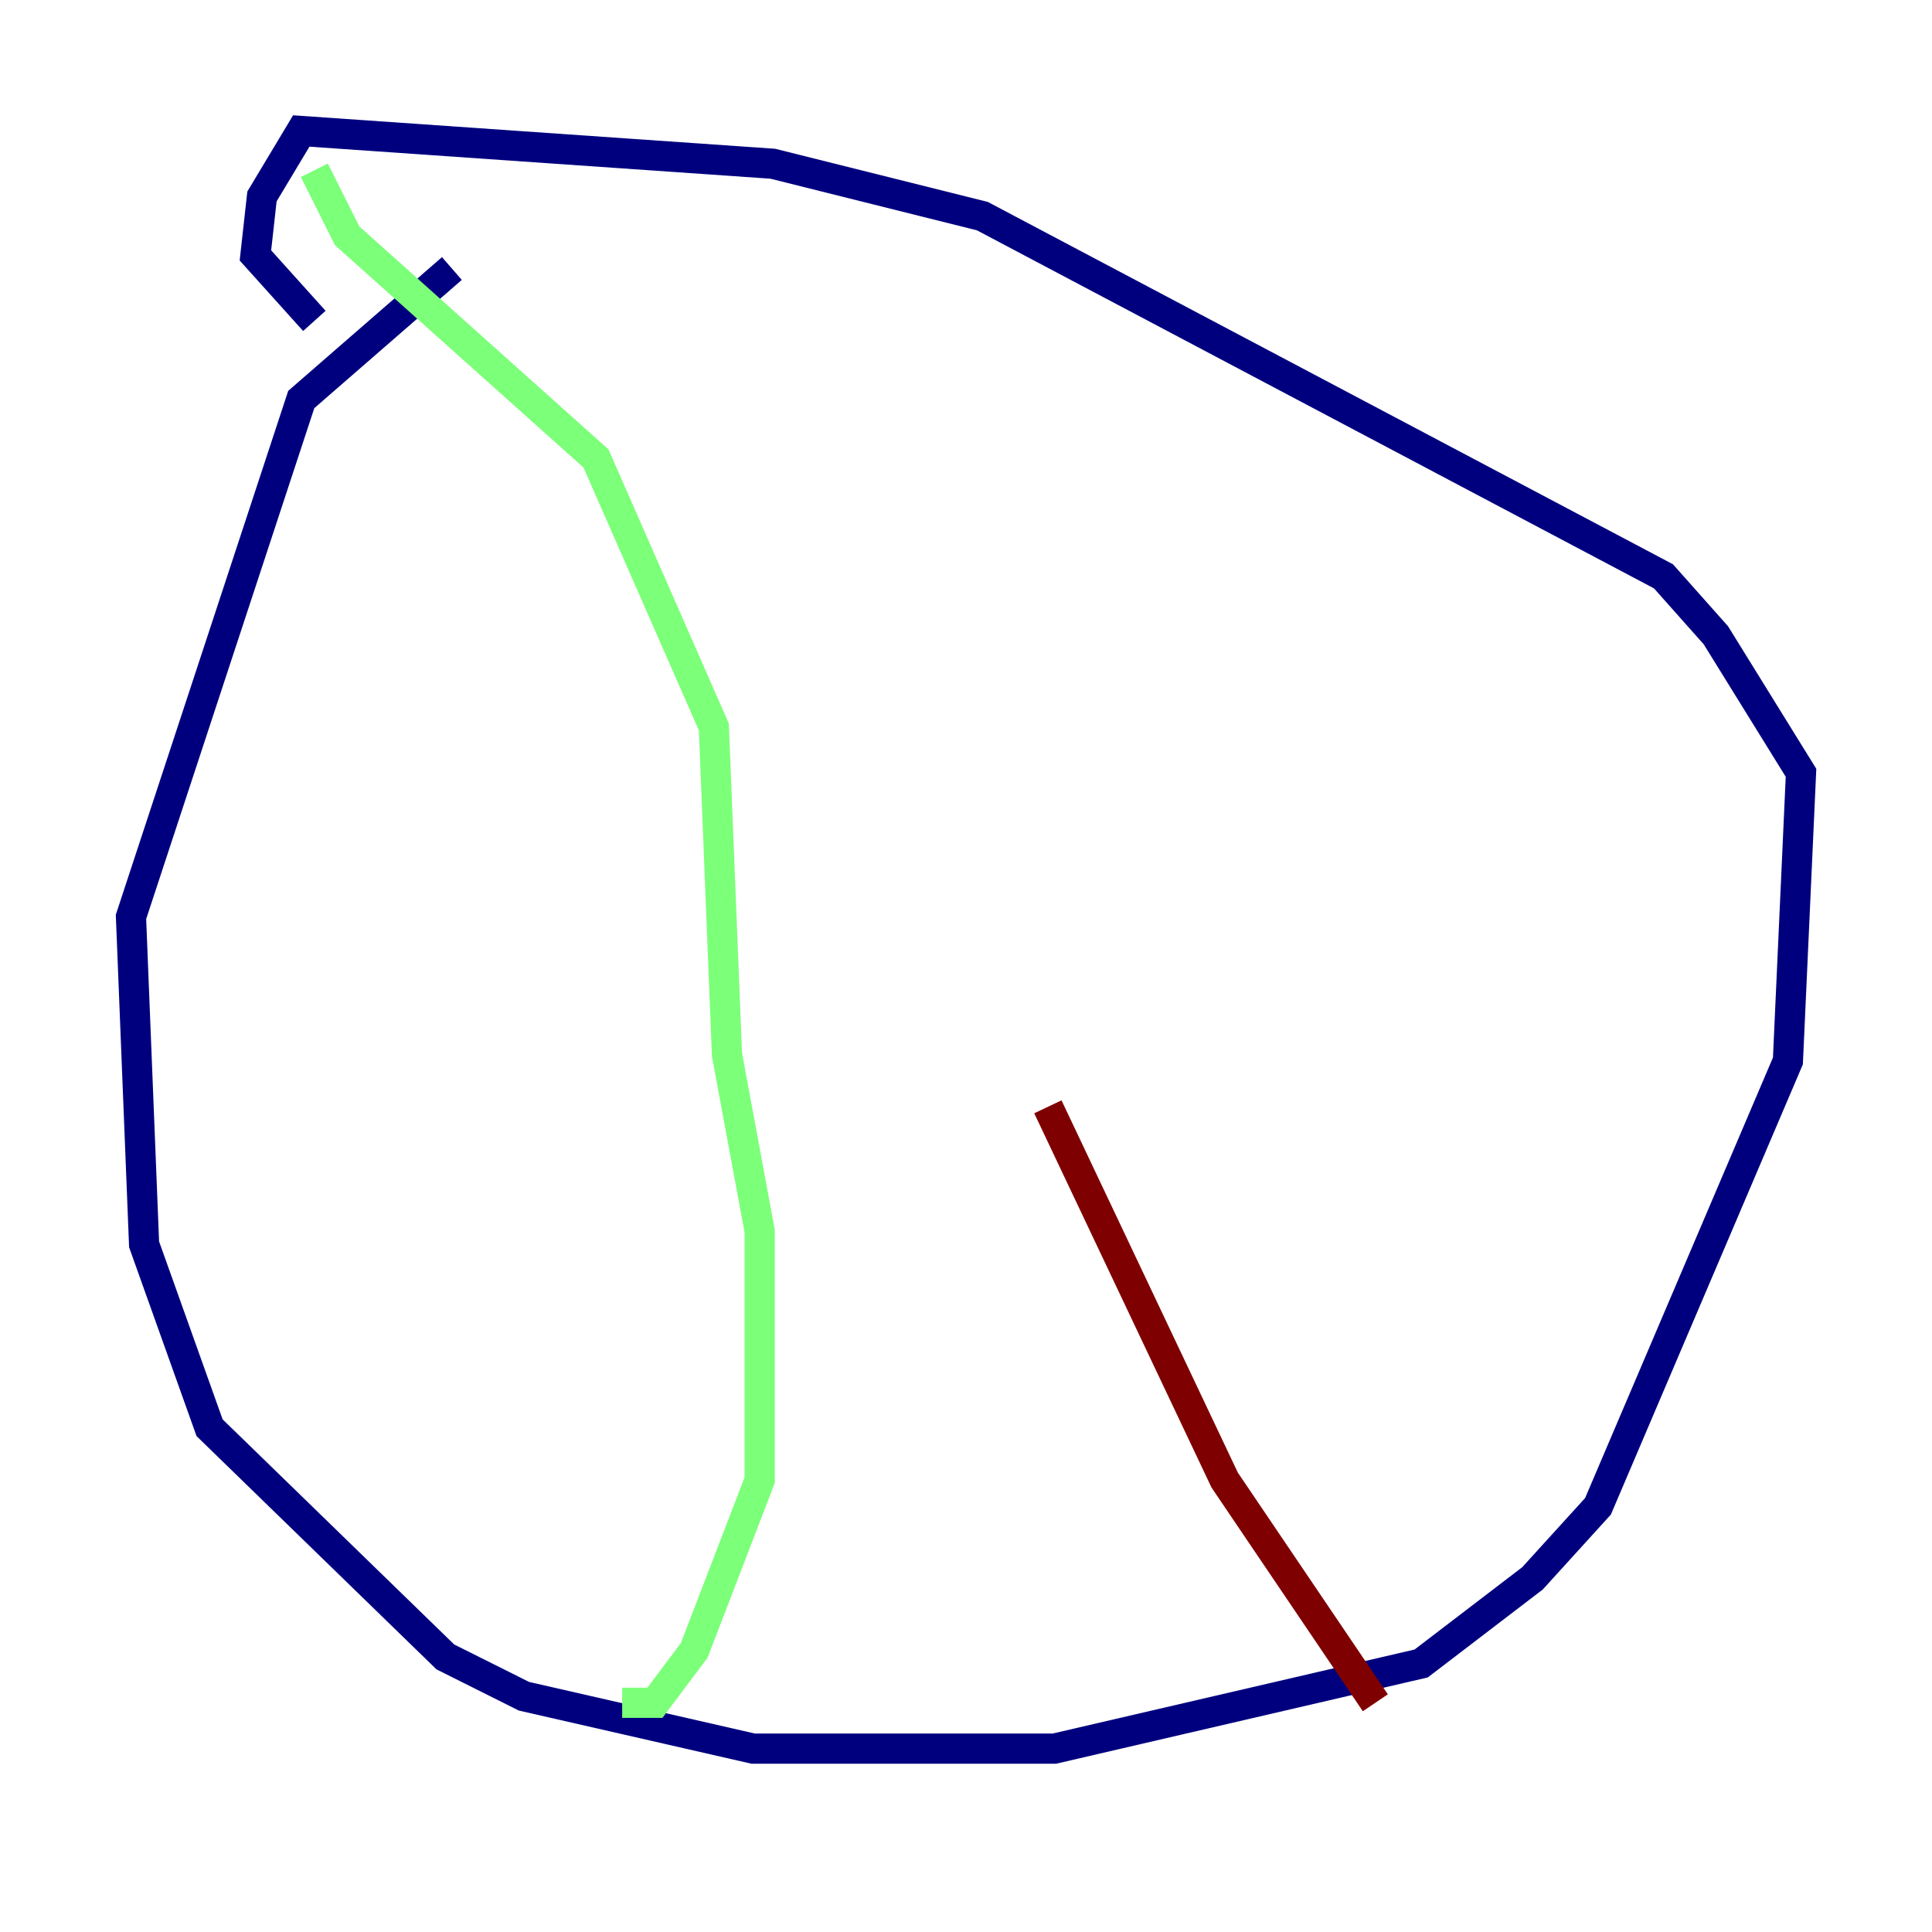 <?xml version="1.0" encoding="utf-8" ?>
<svg baseProfile="tiny" height="128" version="1.2" viewBox="0,0,128,128" width="128" xmlns="http://www.w3.org/2000/svg" xmlns:ev="http://www.w3.org/2001/xml-events" xmlns:xlink="http://www.w3.org/1999/xlink"><defs /><polyline fill="none" points="29.939,17.79 19.959,26.468 8.678,60.746 9.546,82.441 13.885,94.59 29.505,109.776 34.712,112.38 49.898,115.851 69.858,115.851 94.156,110.21 101.532,104.57 105.871,99.797 118.454,70.291 119.322,51.2 113.681,42.088 110.21,38.183 65.085,14.319 51.2,10.848 19.959,8.678 17.356,13.017 16.922,16.922 20.827,21.261" stroke="#00007f" stroke-width="2" /><polyline fill="none" points="20.827,11.281 22.997,15.62 39.485,30.373 47.295,48.163 48.163,69.858 50.332,81.573 50.332,98.061 45.993,109.342 43.39,112.814 41.22,112.814" stroke="#7cff79" stroke-width="2" /><polyline fill="none" points="91.119,112.814 81.139,98.061 69.424,73.329" stroke="#7f0000" stroke-width="2" /></svg>